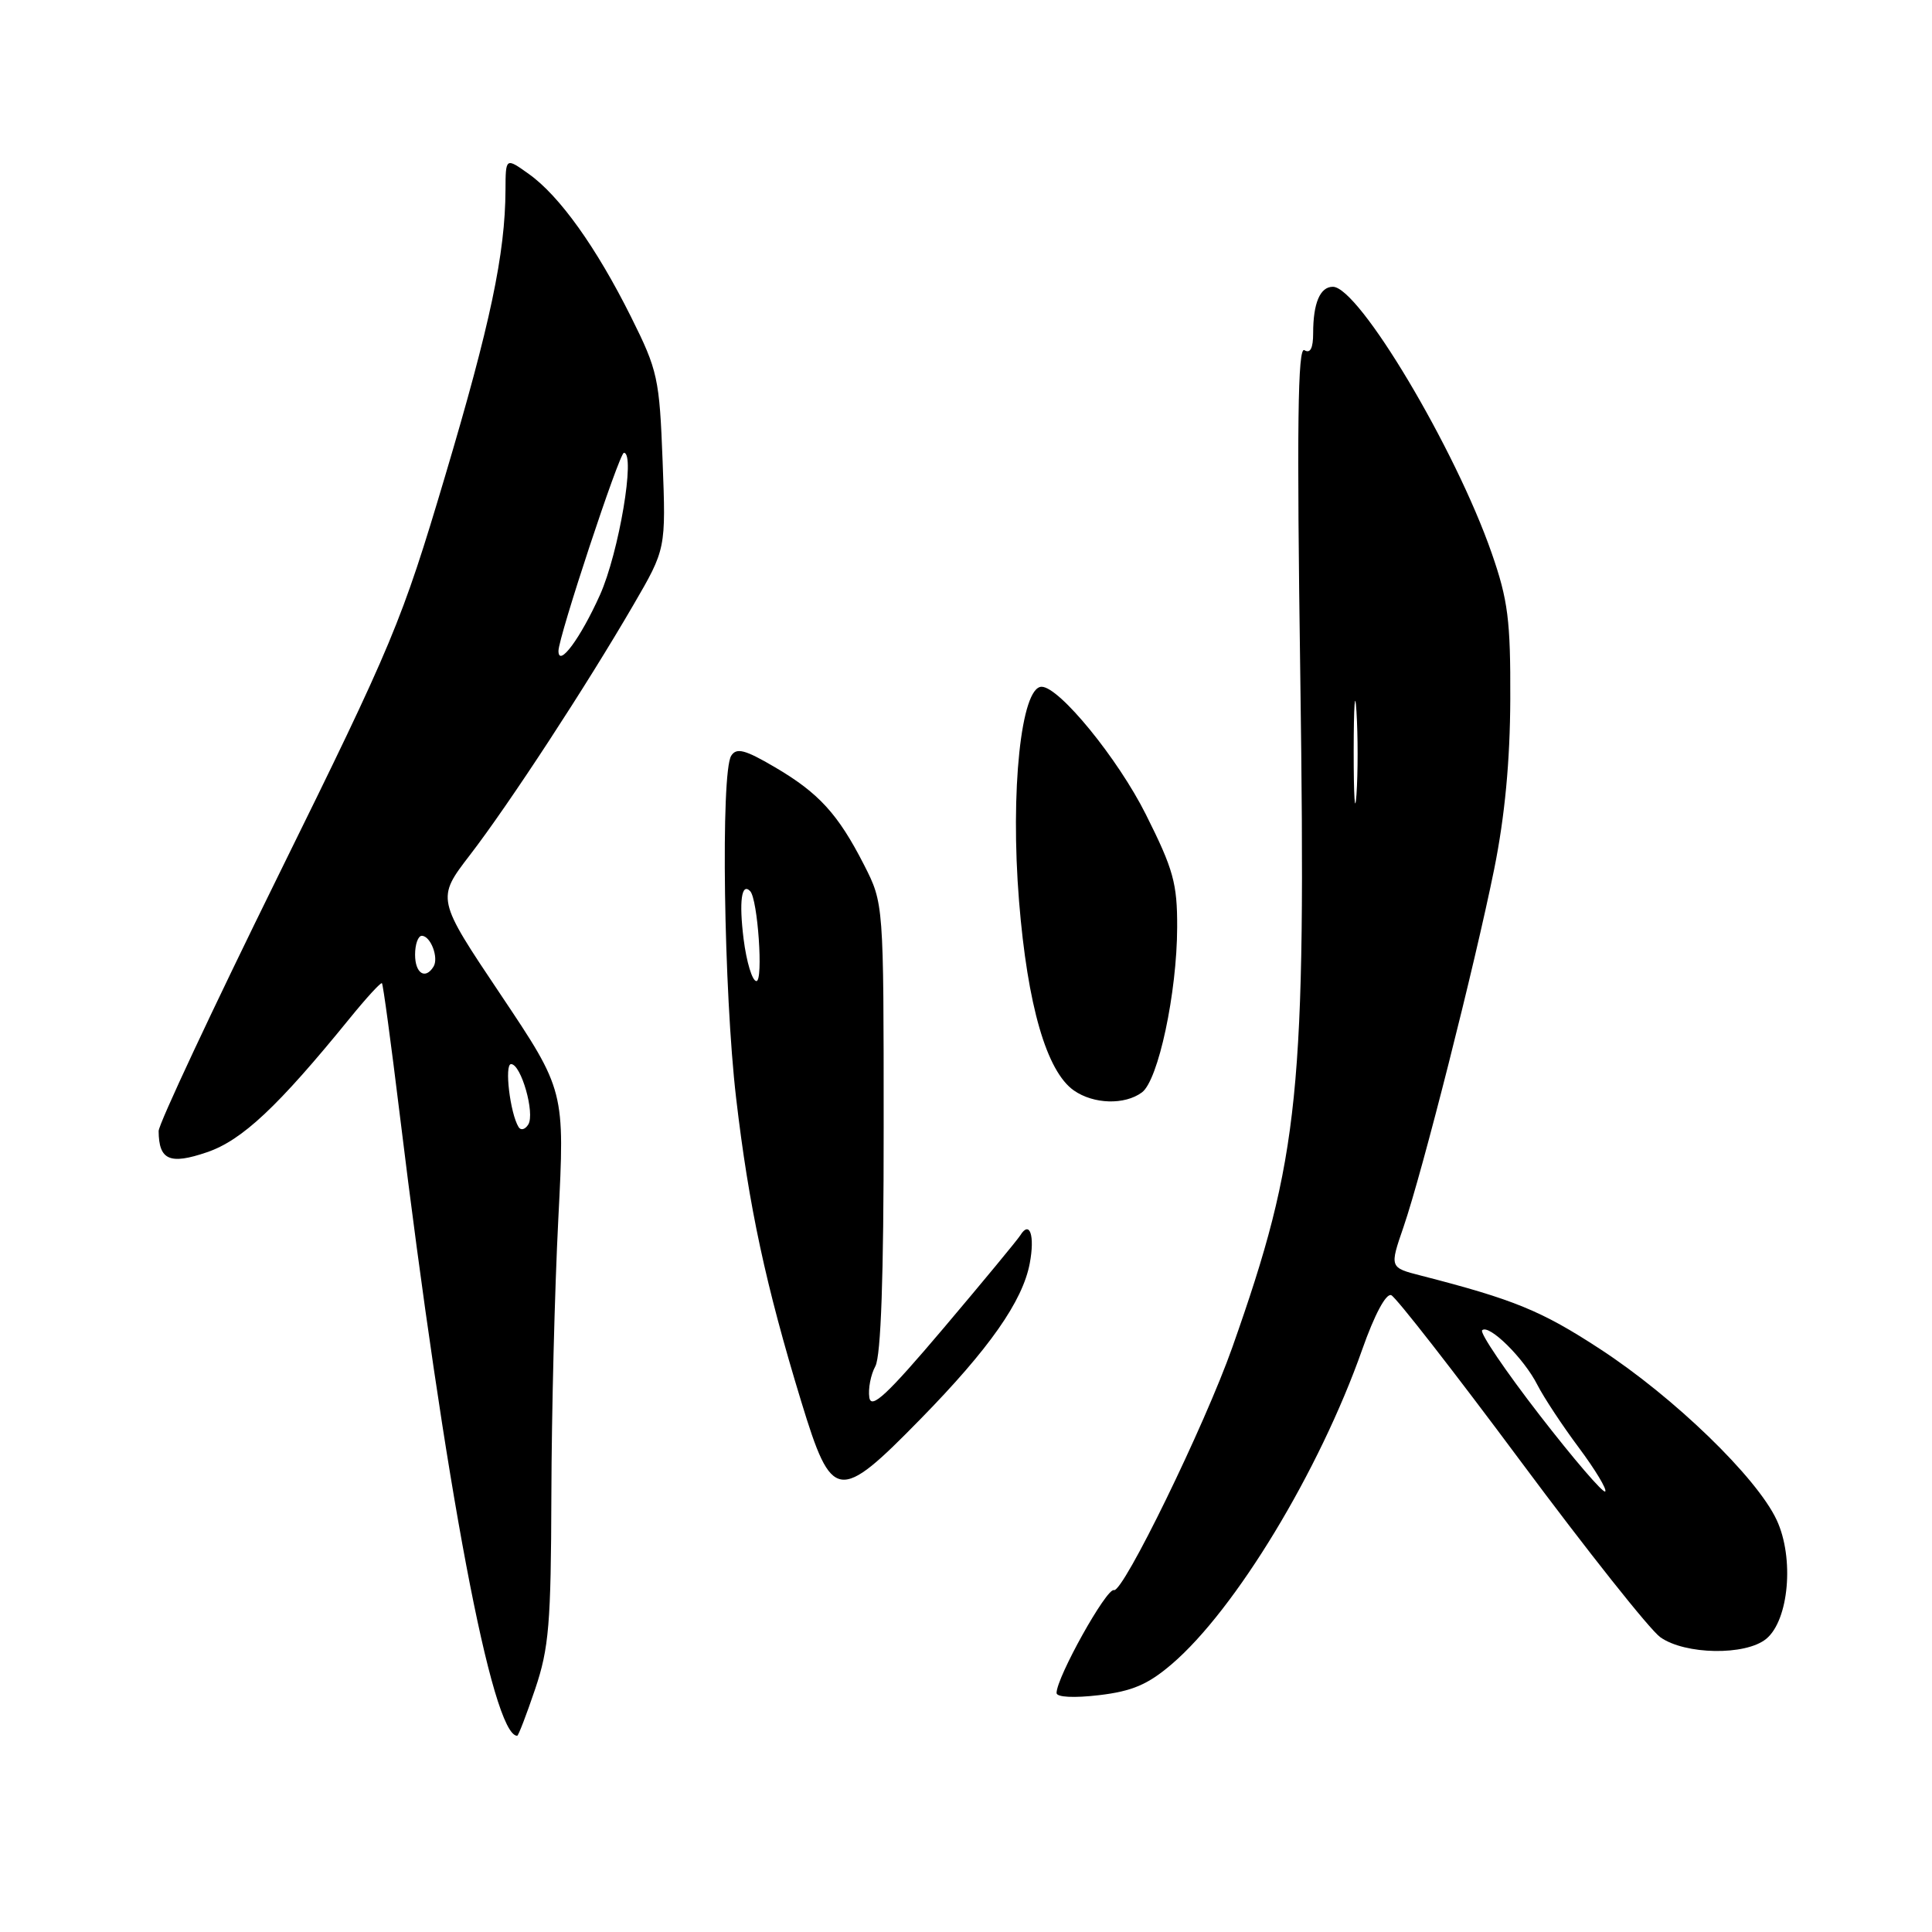 <?xml version="1.0" encoding="UTF-8" standalone="no"?>
<!DOCTYPE svg PUBLIC "-//W3C//DTD SVG 1.1//EN" "http://www.w3.org/Graphics/SVG/1.1/DTD/svg11.dtd" >
<svg xmlns="http://www.w3.org/2000/svg" xmlns:xlink="http://www.w3.org/1999/xlink" version="1.1" viewBox="0 0 256 256">
 <g >
 <path fill="currentColor"
d=" M 70.91 223.81 C 72.74 218.39 73.01 215.16 73.06 198.06 C 73.09 187.30 73.50 170.85 73.98 161.50 C 74.85 144.50 74.85 144.50 66.34 131.79 C 57.82 119.08 57.82 119.08 62.28 113.28 C 67.43 106.59 77.73 90.83 83.95 80.12 C 88.24 72.74 88.24 72.74 87.80 61.12 C 87.38 50.12 87.16 49.10 83.62 42.00 C 79.01 32.76 74.14 25.95 70.08 23.06 C 67.00 20.86 67.00 20.86 66.98 25.18 C 66.94 33.62 64.98 42.92 58.98 63.08 C 53.23 82.42 52.06 85.21 36.95 115.87 C 28.18 133.67 21.01 148.97 21.02 149.87 C 21.05 153.73 22.49 154.36 27.42 152.68 C 32.07 151.10 36.81 146.66 46.36 134.91 C 48.55 132.22 50.46 130.13 50.61 130.28 C 50.76 130.42 51.81 138.18 52.95 147.52 C 58.99 197.01 65.22 230.00 68.53 230.00 C 68.69 230.00 69.76 227.21 70.91 223.81 Z  M 155.26 220.51 C 163.71 213.28 174.83 194.91 180.50 178.82 C 182.13 174.19 183.66 171.33 184.35 171.62 C 184.98 171.89 192.70 181.79 201.50 193.63 C 210.30 205.47 218.62 215.96 220.00 216.94 C 223.28 219.27 231.29 219.40 234.03 217.16 C 237.04 214.69 237.77 206.44 235.42 201.41 C 232.79 195.76 221.79 185.12 211.98 178.73 C 204.23 173.67 200.60 172.19 188.31 169.03 C 184.12 167.96 184.12 167.96 185.97 162.59 C 188.46 155.35 195.41 127.91 197.99 115.15 C 199.40 108.16 200.09 100.84 200.12 92.65 C 200.16 82.19 199.82 79.50 197.66 73.30 C 192.84 59.44 180.05 38.00 176.61 38.00 C 174.92 38.00 174.00 40.16 174.00 44.14 C 174.00 46.15 173.62 46.88 172.84 46.40 C 171.96 45.85 171.82 56.41 172.30 89.96 C 173.07 144.84 172.22 153.20 163.30 178.50 C 159.64 188.87 148.80 211.10 147.60 210.70 C 146.63 210.38 140.00 222.26 140.00 224.33 C 140.00 224.89 142.29 225.01 145.62 224.62 C 150.02 224.10 152.10 223.21 155.26 220.51 Z  M 121.97 188.03 C 131.09 178.72 135.51 172.41 136.45 167.39 C 137.14 163.72 136.45 161.66 135.20 163.68 C 134.81 164.30 130.22 169.85 125.00 176.02 C 117.53 184.84 115.43 186.79 115.19 185.17 C 115.02 184.03 115.37 182.17 115.99 181.03 C 116.73 179.64 117.10 169.15 117.09 149.33 C 117.09 119.71 117.09 119.71 114.49 114.60 C 111.04 107.85 108.49 105.06 102.63 101.63 C 98.71 99.33 97.59 99.04 96.89 100.14 C 95.48 102.36 95.90 131.48 97.54 145.50 C 99.22 159.86 101.46 170.30 106.18 185.75 C 110.24 199.03 111.08 199.16 121.97 188.03 Z  M 151.31 144.75 C 153.48 143.15 155.96 131.54 155.98 122.87 C 156.00 117.06 155.48 115.19 151.84 107.93 C 148.14 100.53 140.36 91.00 138.02 91.00 C 135.30 91.00 133.85 104.84 135.03 119.42 C 136.15 133.24 138.68 141.96 142.29 144.49 C 144.91 146.32 149.02 146.44 151.31 144.75 Z  M 68.72 149.35 C 67.59 147.52 66.81 141.00 67.72 141.00 C 69.05 141.00 70.91 147.53 70.00 149.00 C 69.59 149.67 69.01 149.82 68.72 149.35 Z  M 55.00 126.50 C 55.00 125.12 55.40 124.00 55.89 124.00 C 57.06 124.00 58.17 126.92 57.44 128.09 C 56.35 129.85 55.00 128.97 55.00 126.50 Z  M 74.00 86.25 C 74.00 84.41 82.07 60.00 82.67 60.00 C 84.24 60.00 82.01 73.22 79.50 78.83 C 76.91 84.59 74.00 88.52 74.00 86.25 Z  M 204.00 187.50 C 199.48 181.66 196.06 176.61 196.39 176.27 C 197.28 175.39 201.93 179.98 203.71 183.50 C 204.55 185.15 207.02 188.90 209.21 191.83 C 211.39 194.76 212.96 197.37 212.70 197.63 C 212.44 197.90 208.52 193.34 204.00 187.50 Z  M 179.37 99.50 C 179.38 93.45 179.54 91.10 179.74 94.29 C 179.94 97.47 179.94 102.42 179.74 105.29 C 179.53 108.15 179.37 105.55 179.37 99.50 Z  M 98.53 124.42 C 97.91 119.43 98.26 116.90 99.40 118.08 C 100.41 119.12 101.16 130.00 100.23 130.00 C 99.68 130.00 98.92 127.49 98.53 124.42 Z "/>
</g>
</svg>